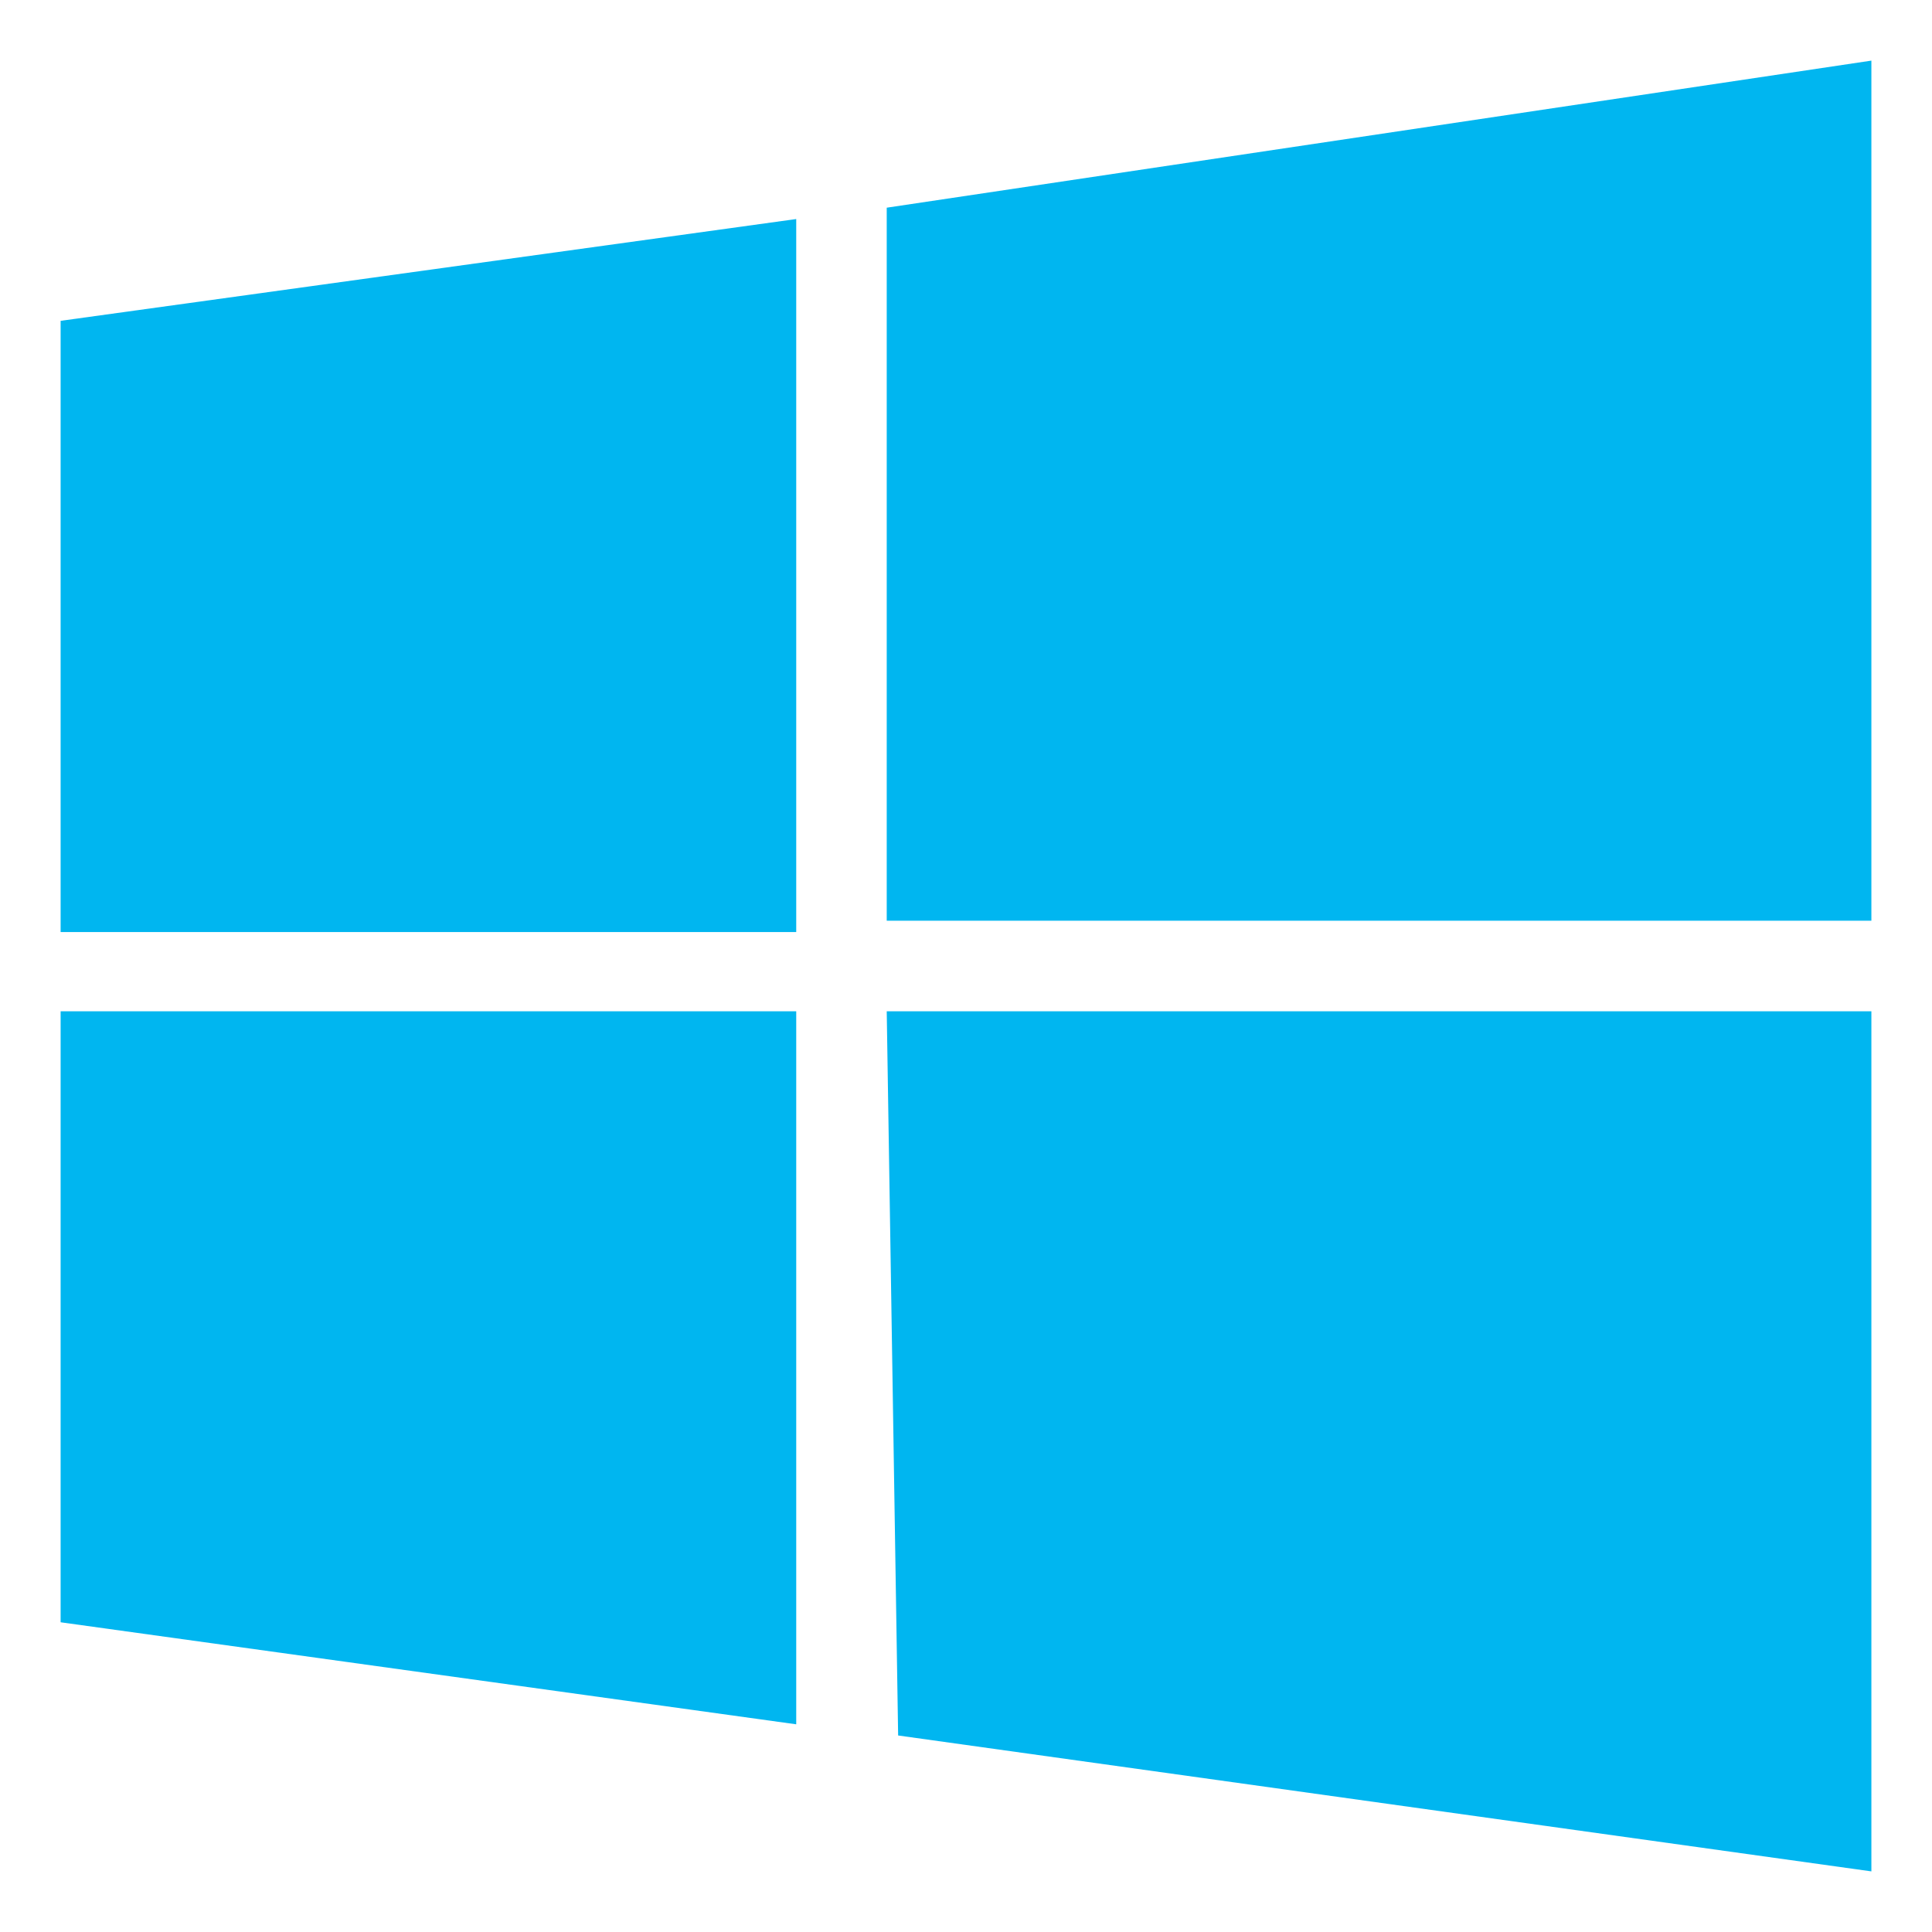 <svg width="16" height="16" fill="#00B6F0" viewBox="0 0 32 32" version="1.1" xmlns="http://www.w3.org/2000/svg">
  <path fill-rule="evenodd" d="M14.687 16.75h16.309v14.246l-16.12-2.251zM1.004 16.75h12.184v11.81l-12.184-1.69zM14.687 3.44l16.309-2.436v14.246h-16.309zM1.004 5.314l12.184-1.686v11.81h-12.184z"></path>
</svg>